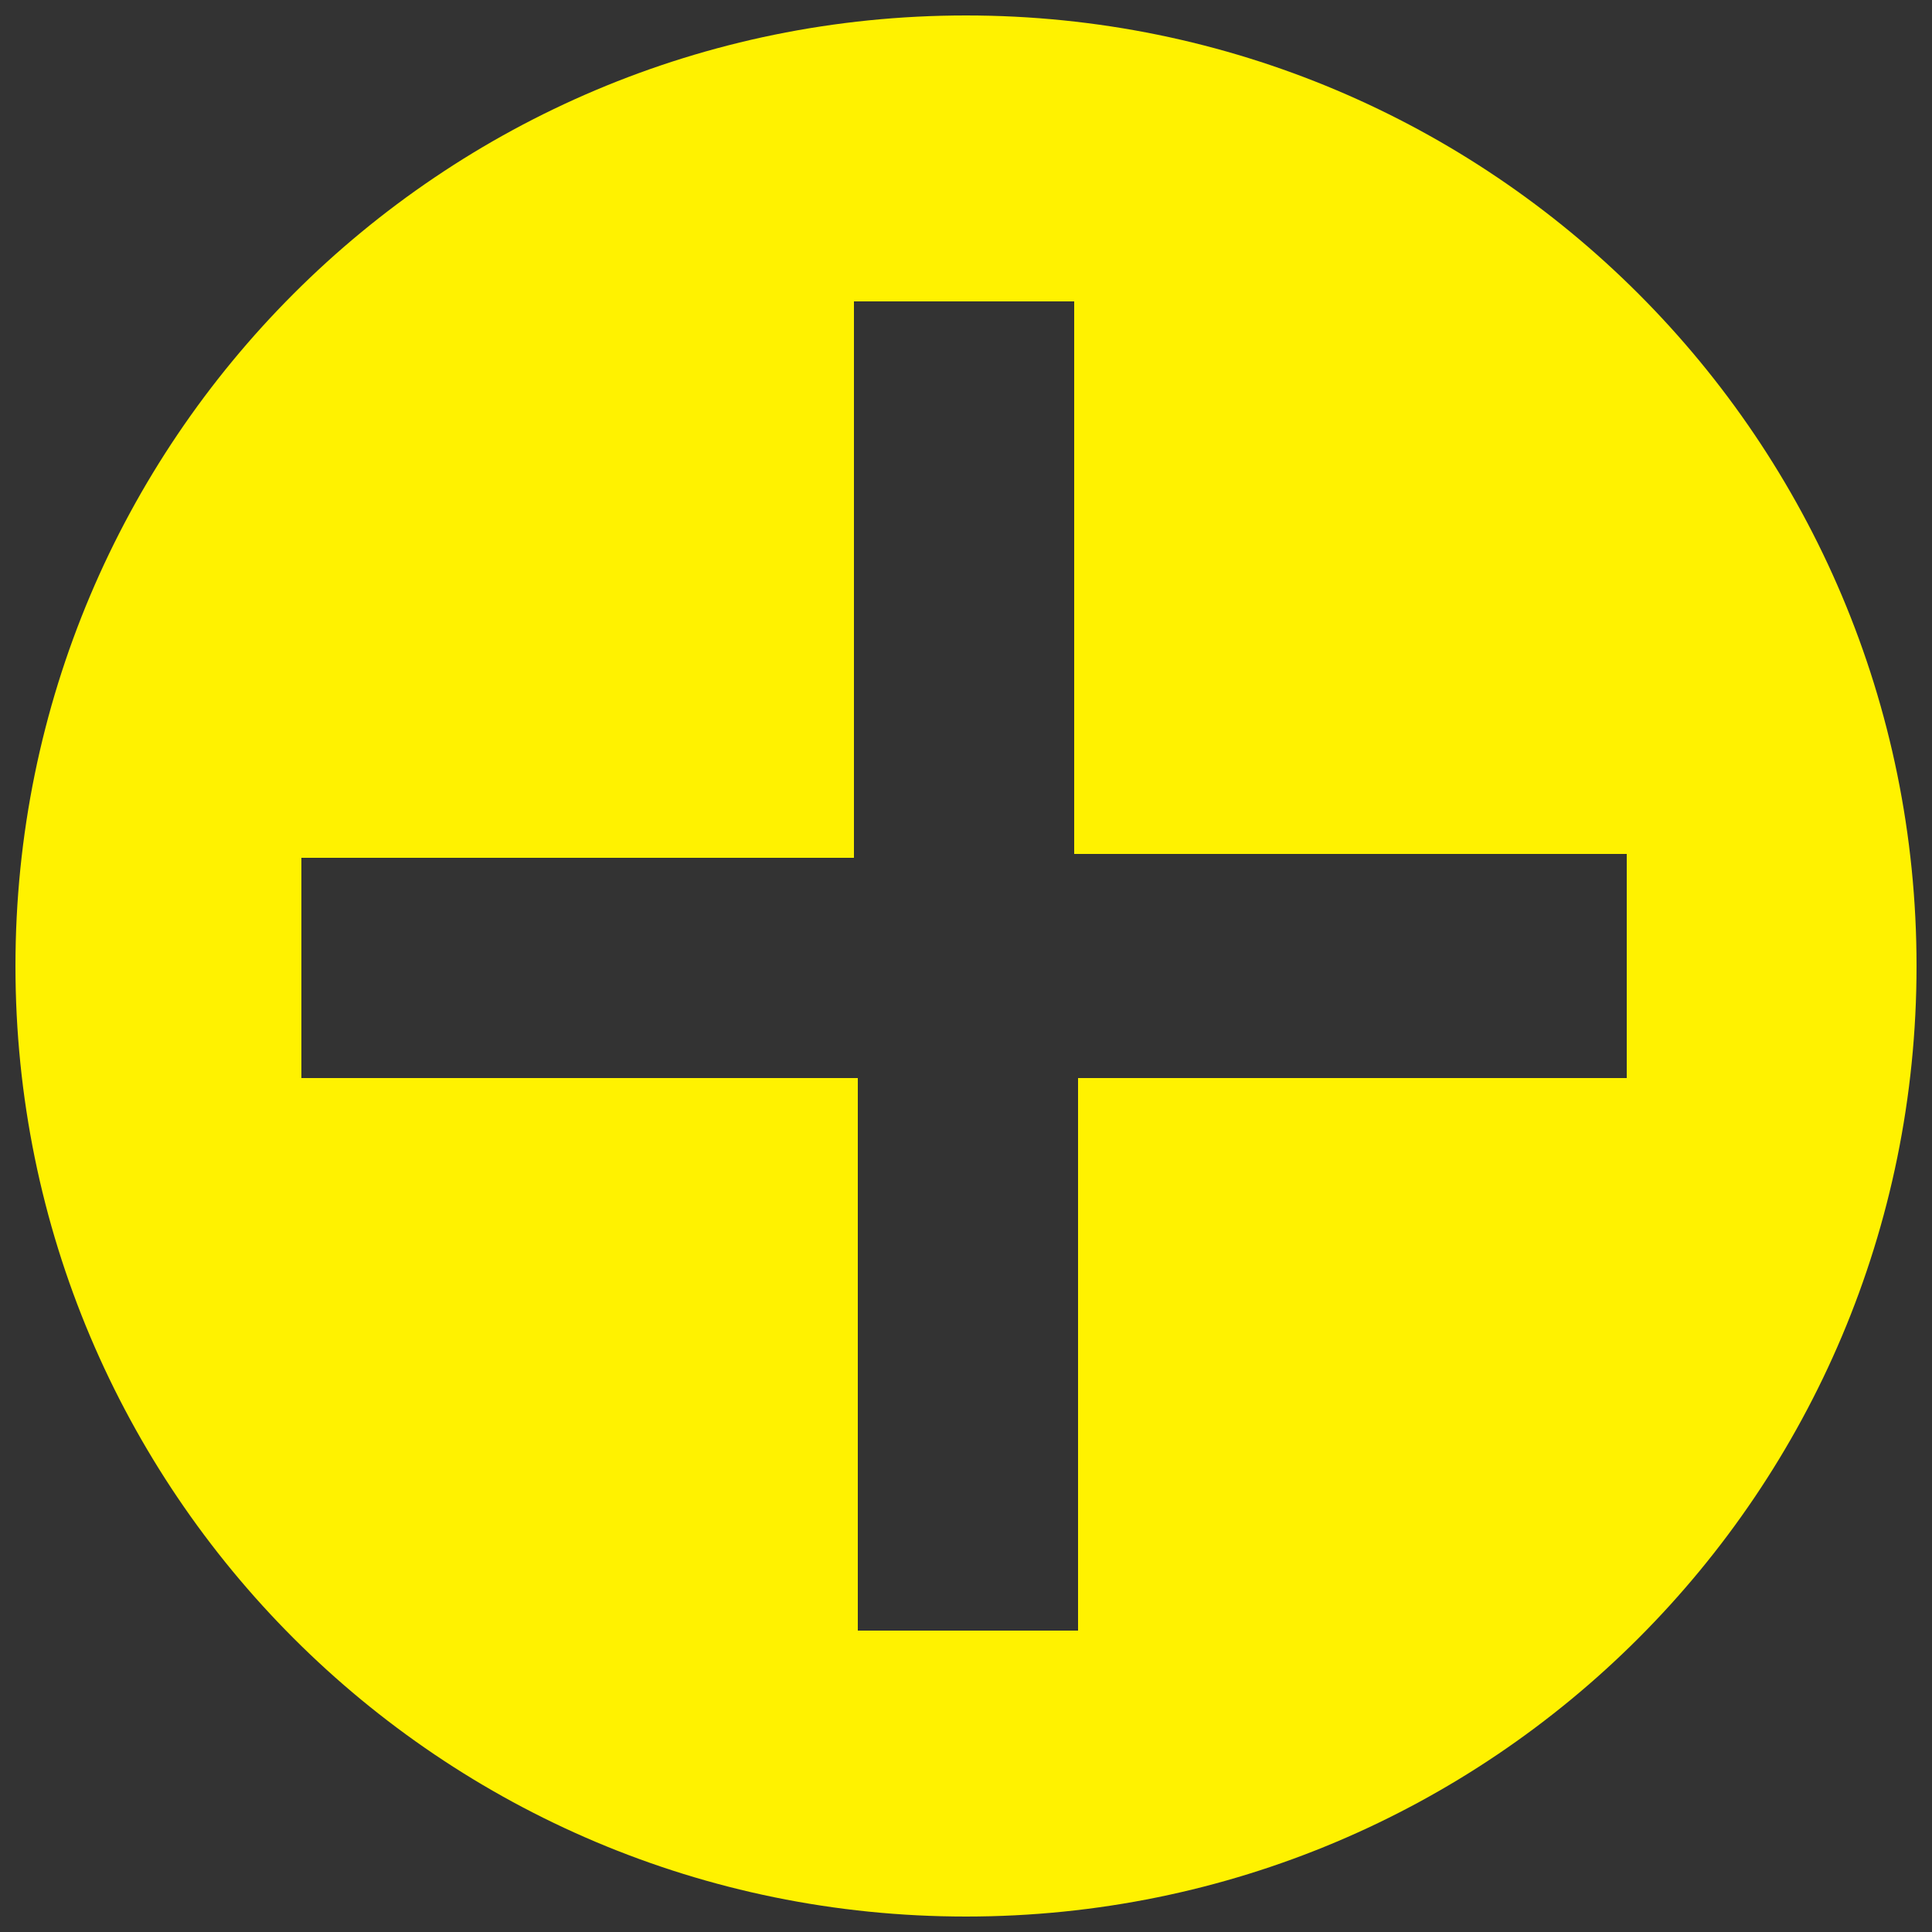 <?xml version="1.0" encoding="utf-8"?>
<!-- Generator: Adobe Illustrator 22.1.0, SVG Export Plug-In . SVG Version: 6.00 Build 0)  -->
<svg version="1.1" id="Layer_1" xmlns="http://www.w3.org/2000/svg" xmlns:xlink="http://www.w3.org/1999/xlink" x="0px" y="0px"
	 viewBox="0 0 50 50" style="enable-background:new 0 0 50 50;" xml:space="preserve">
<rect x="0" y="0" width="50" height="50" fill="#333333" stroke="none"/>
<style type="text/css">
	.st0{fill:#FFF200;}
</style>
<path class="st0" d="M25,0.4C11.4,0.4,0.4,11.4,0.4,25s11,24.6,24.6,24.6s24.6-11,24.6-24.6S38.6,0.4,25,0.4z M42.2,27.9H27.9v14.3
	h-5.7V27.9H7.8v-5.7h14.3V7.8h5.7v14.3h14.3V27.9z"/>
</svg>
